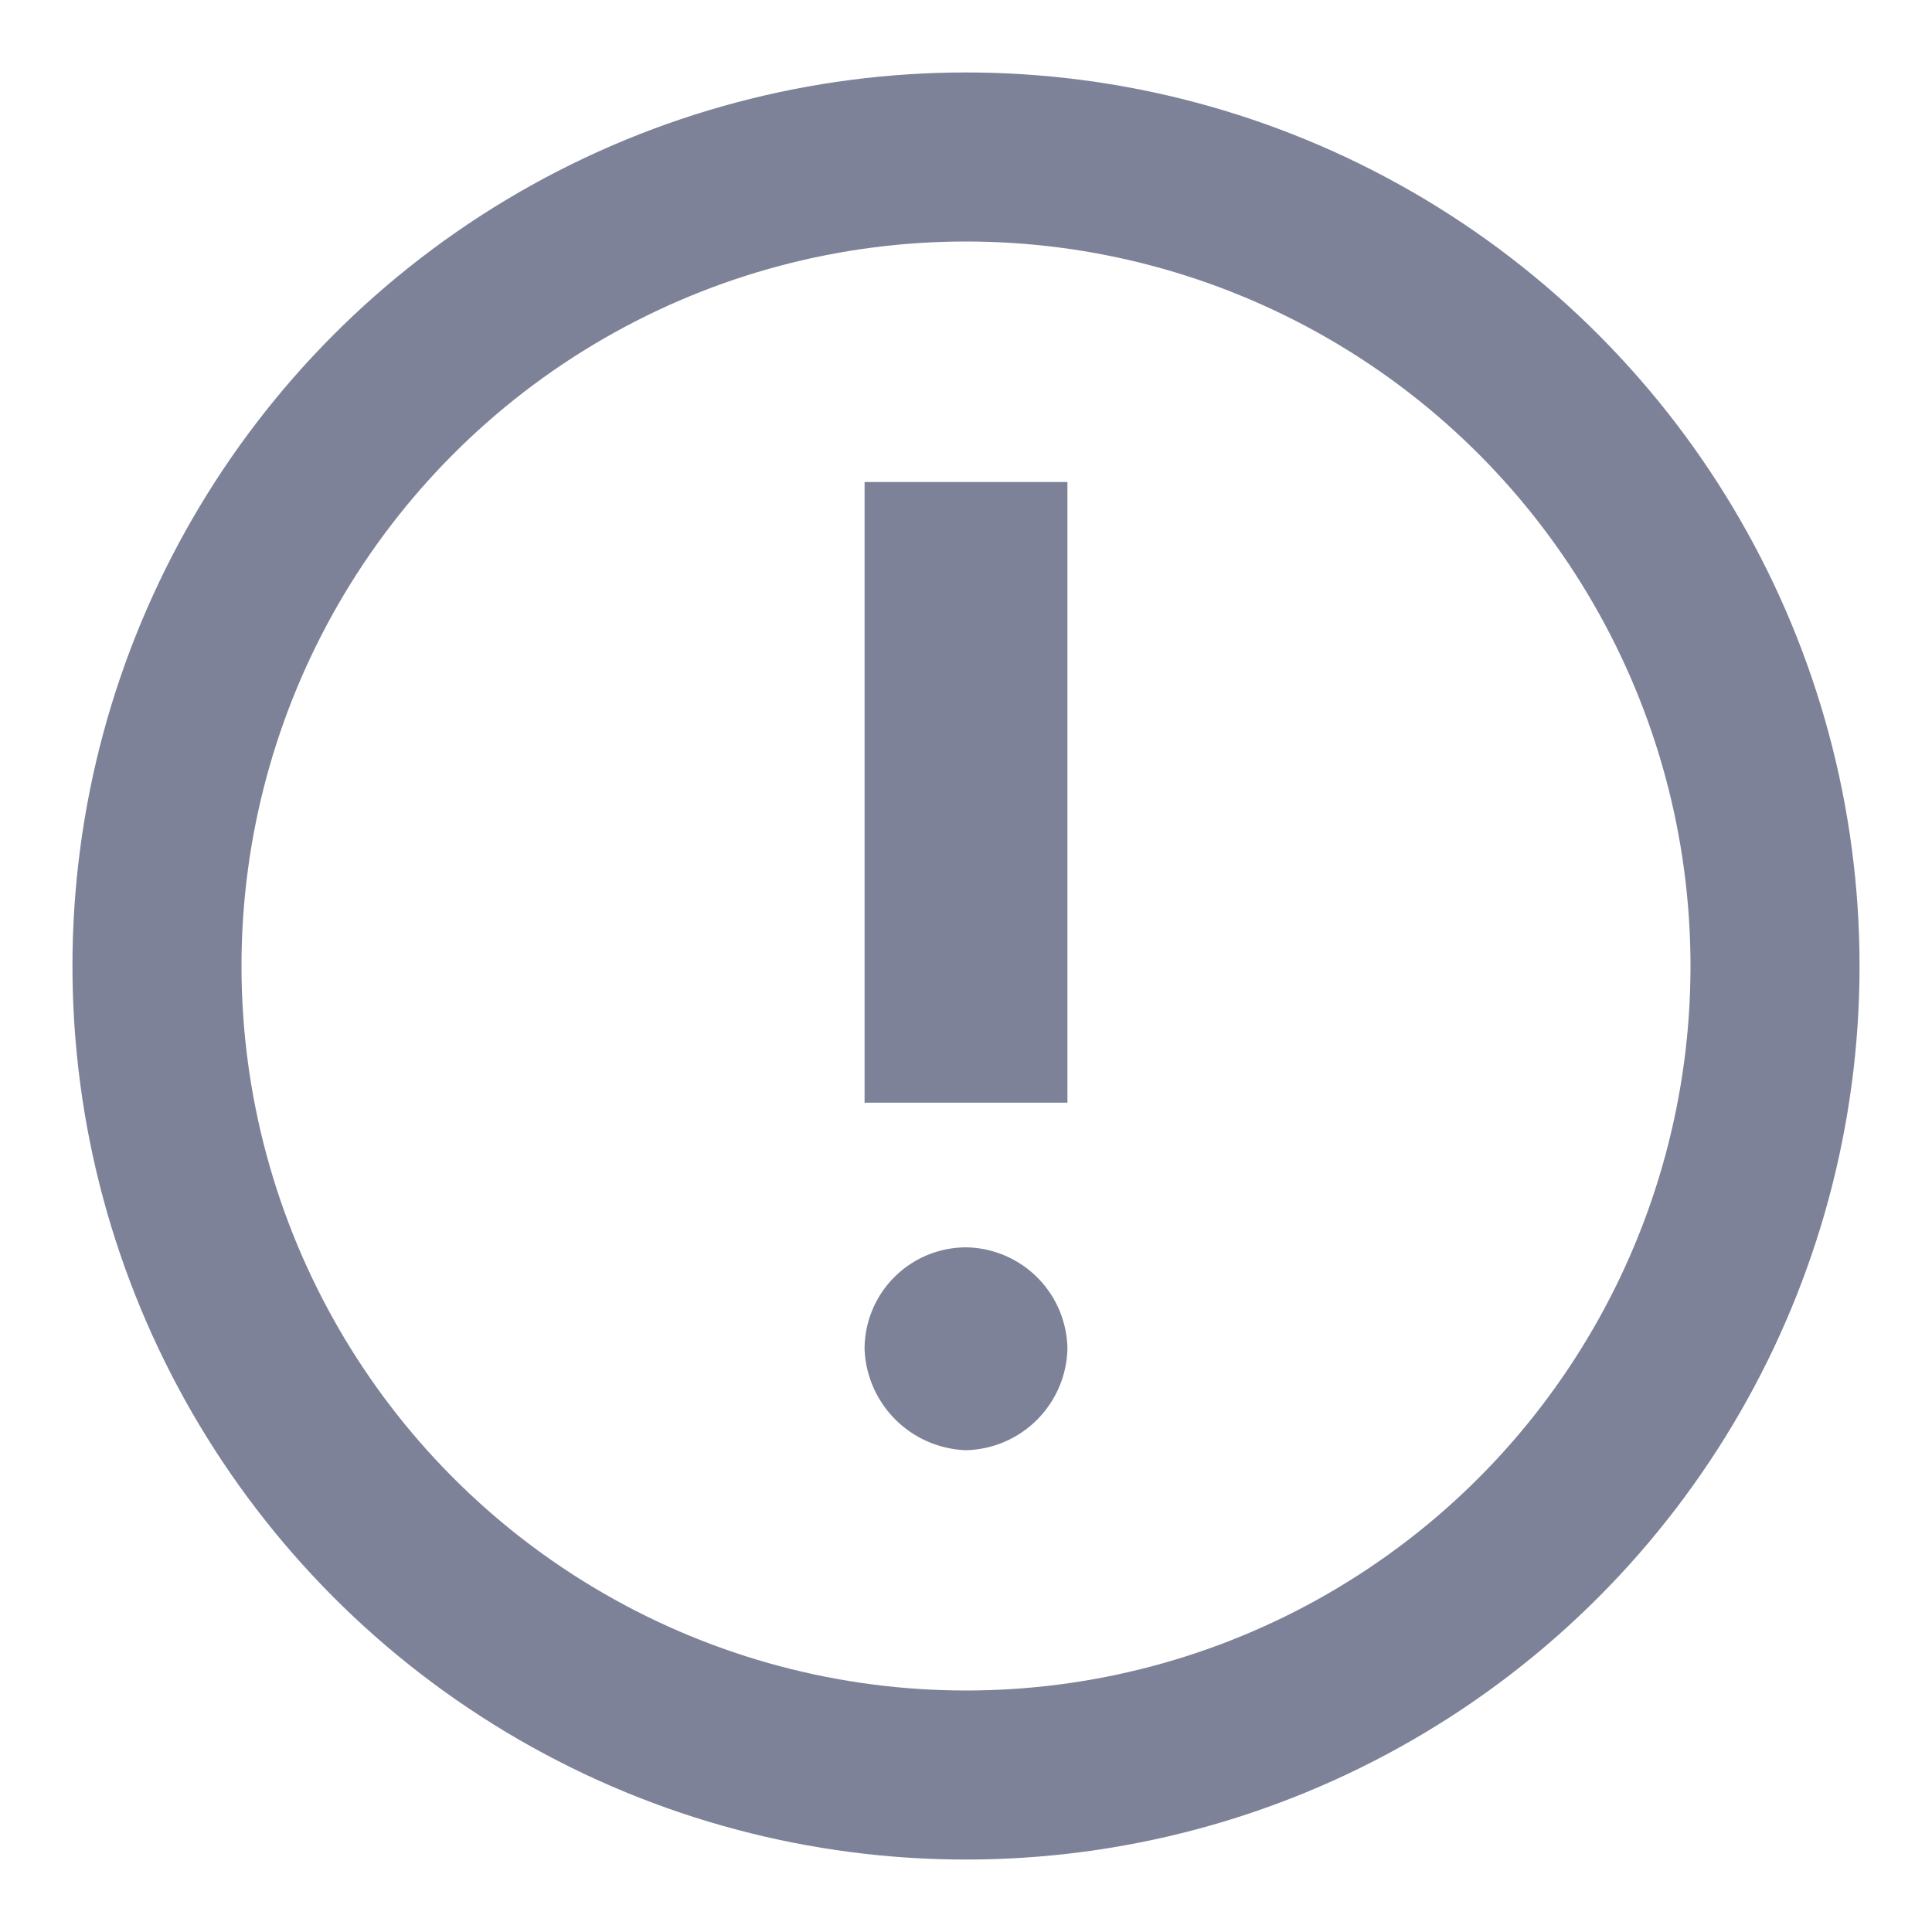 
<svg xmlns="http://www.w3.org/2000/svg" width="16" height="16" viewBox="0 0 16 16">
  <g id="Info" transform="translate(-237 -306)">
    <rect id="Rectangle_8627" data-name="Rectangle 8627" width="16" height="16" transform="translate(237 306)" fill="none"/>
    <g id="Group_24469" data-name="Group 24469" transform="translate(238.895 307.895)">
      <g id="Ellipse_6" data-name="Ellipse 6" transform="translate(0.105 0.105)" fill="none" stroke="#7e8299" stroke-width="1.4">
        <circle cx="6" cy="6" r="6" stroke="none"/>
        <circle cx="6" cy="6" r="6.7" fill="none"/>
      </g>
      <path id="Path_16982" data-name="Path 16982" d="M2.786-7.934H1.106v5.14h1.68Zm0,7.178a.852.852,0,0,0-.84-.84.842.842,0,0,0-.84.84.871.871,0,0,0,.84.84A.861.861,0,0,0,2.786-.756Z" transform="translate(4.159 10.031)" fill="#7e8299"/>
    </g>
  </g>
</svg>
